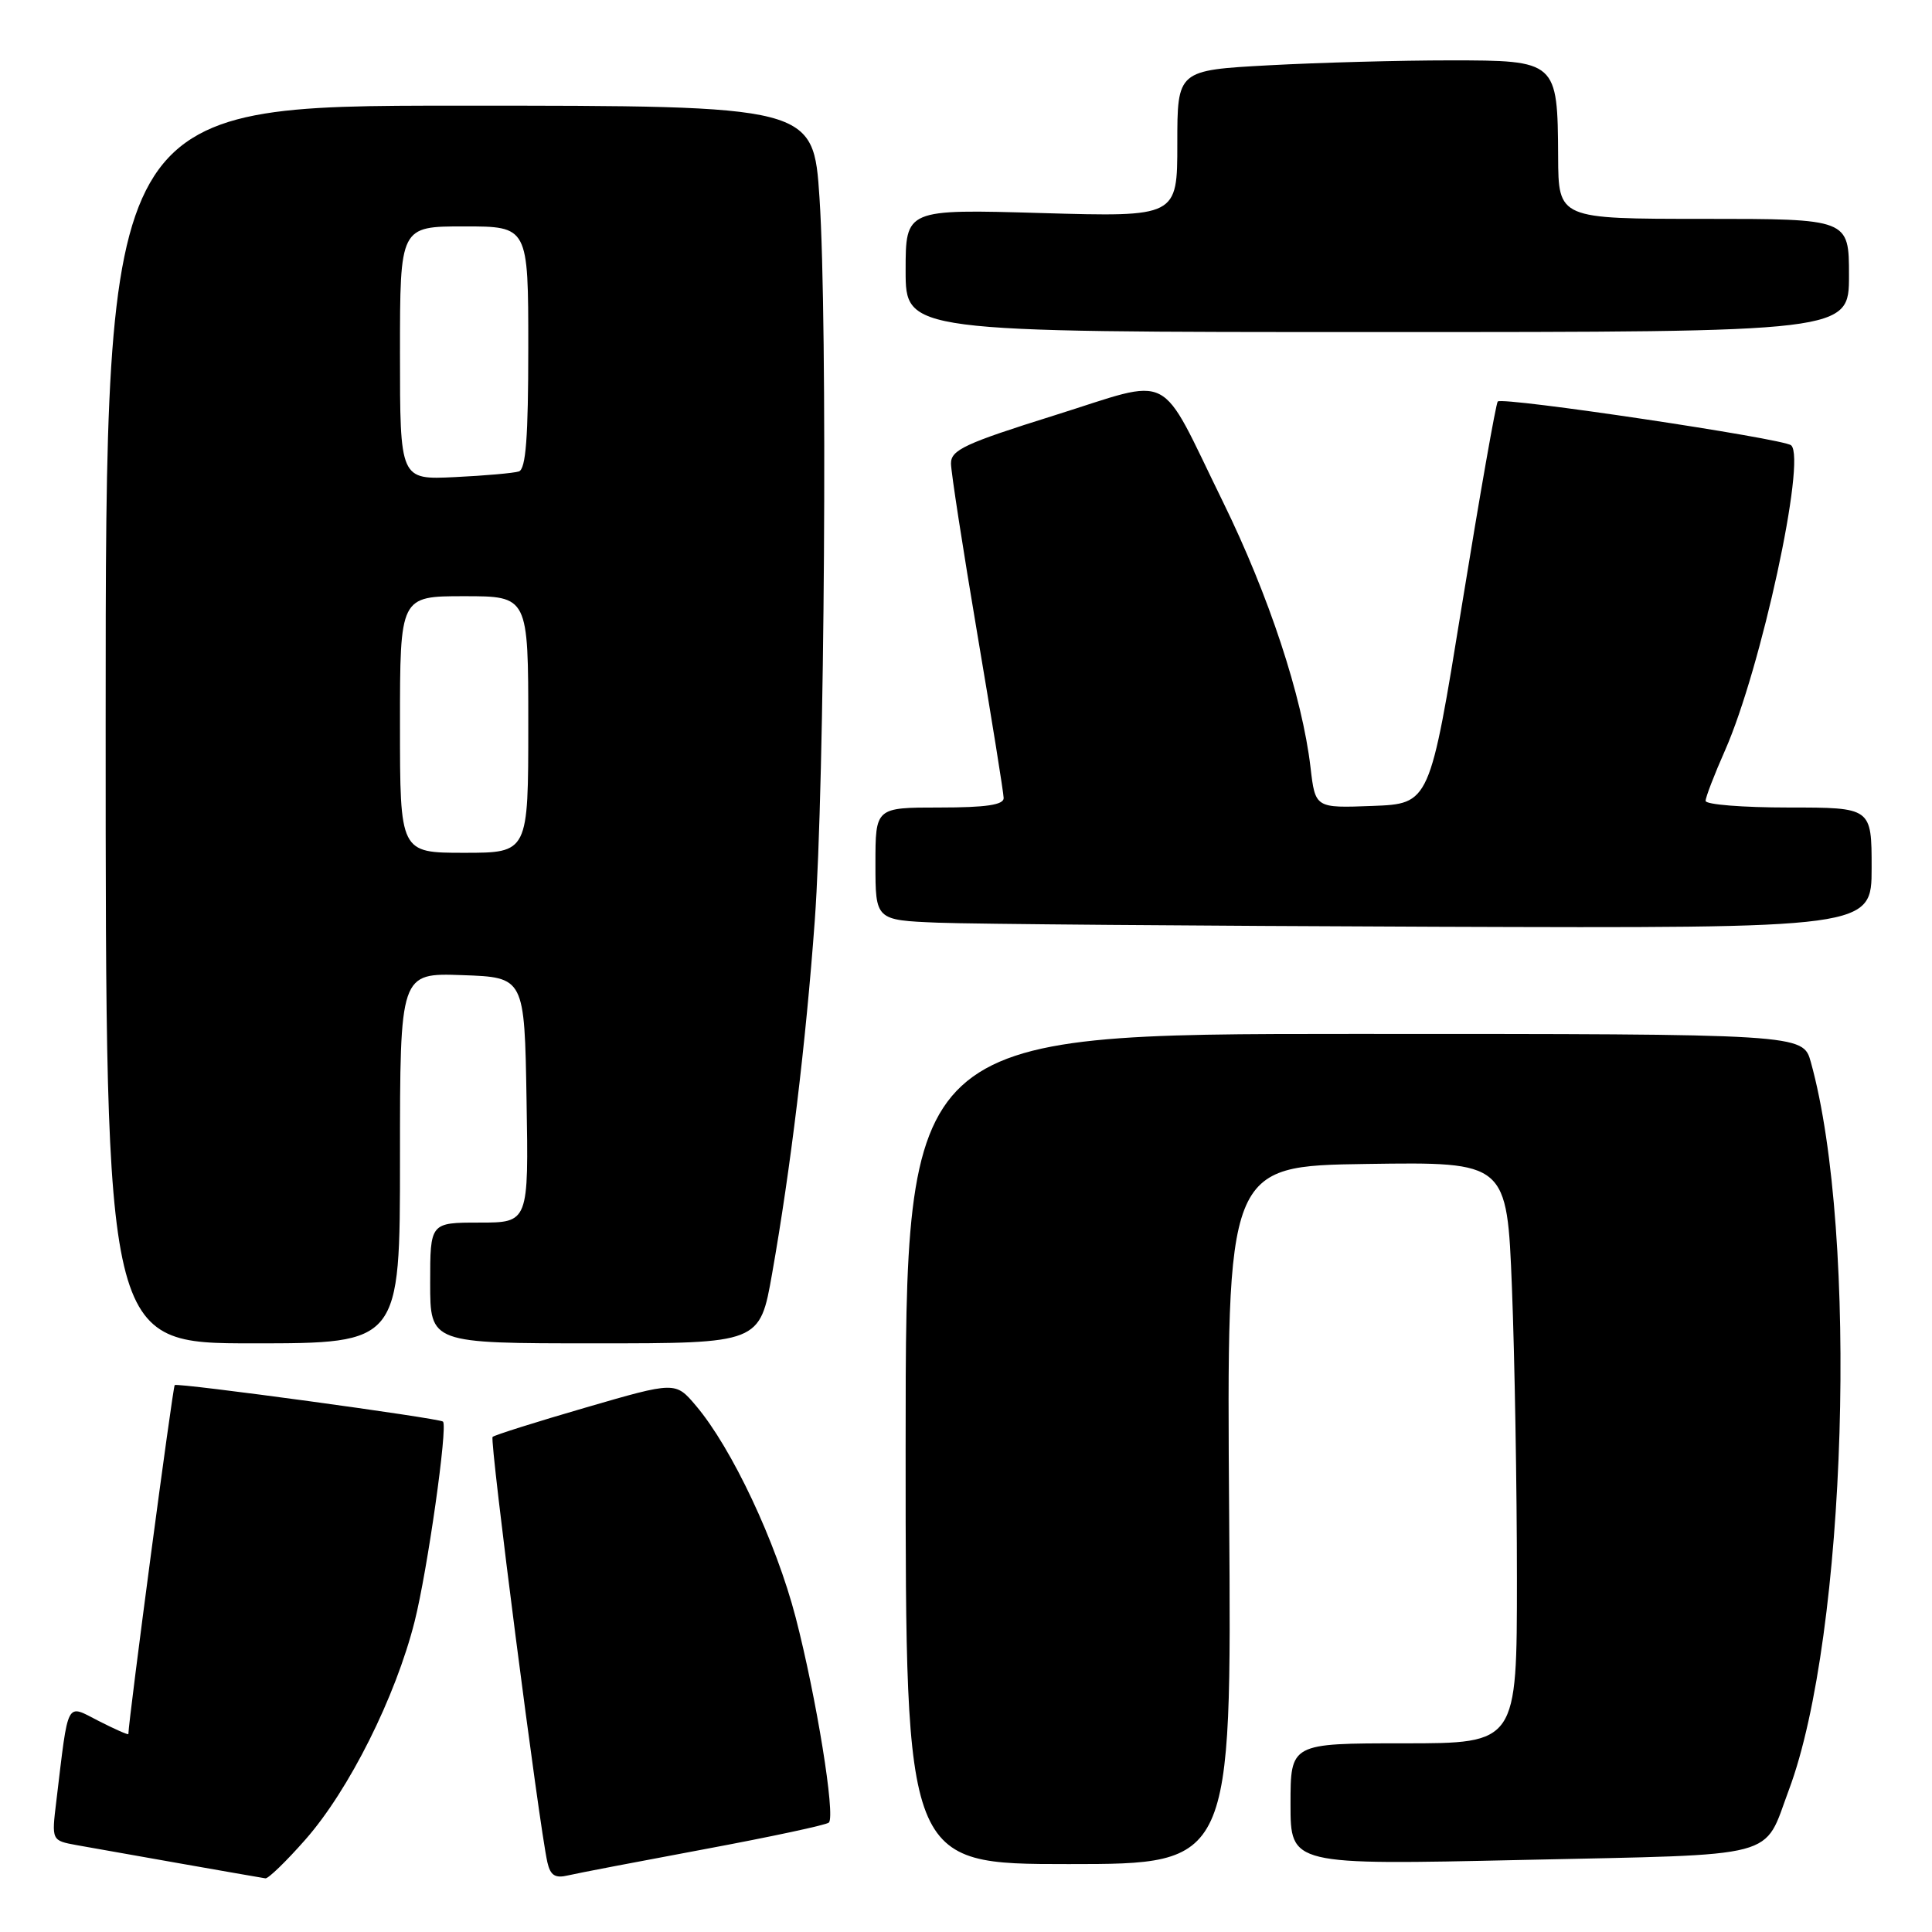 <?xml version="1.0" encoding="UTF-8" standalone="no"?>
<!DOCTYPE svg PUBLIC "-//W3C//DTD SVG 1.1//EN" "http://www.w3.org/Graphics/SVG/1.1/DTD/svg11.dtd" >
<svg xmlns="http://www.w3.org/2000/svg" xmlns:xlink="http://www.w3.org/1999/xlink" version="1.1" viewBox="0 0 256 256">
 <g >
 <path fill="currentColor"
d=" M 40.47 243.75 C 46.24 237.20 52.41 224.88 54.94 214.85 C 56.64 208.11 59.35 189.02 58.70 188.37 C 58.25 187.92 23.50 183.19 23.15 183.53 C 22.89 183.78 17.06 227.69 17.01 229.77 C 17.00 229.92 15.24 229.14 13.08 228.04 C 8.69 225.80 9.11 225.01 7.46 238.69 C 6.83 243.88 6.83 243.88 10.16 244.49 C 13.54 245.10 33.93 248.70 35.17 248.89 C 35.54 248.95 37.93 246.64 40.47 243.75 Z  M 93.39 245.02 C 102.13 243.39 109.53 241.81 109.83 241.50 C 110.72 240.61 108.17 224.89 105.43 214.32 C 102.82 204.30 96.98 191.89 92.23 186.28 C 89.50 183.05 89.50 183.05 77.60 186.51 C 71.06 188.41 65.51 190.16 65.27 190.40 C 64.85 190.82 71.44 241.95 72.53 246.76 C 72.93 248.51 73.55 248.91 75.27 248.50 C 76.50 248.21 84.65 246.65 93.39 245.02 Z  M 162.87 200.75 C 162.53 154.50 162.53 154.50 181.11 154.23 C 199.68 153.96 199.68 153.96 200.34 170.64 C 200.70 179.81 201.00 197.15 201.00 209.16 C 201.00 231.00 201.00 231.00 186.00 231.00 C 171.00 231.00 171.00 231.00 171.00 239.06 C 171.00 247.13 171.00 247.13 201.75 246.45 C 236.36 245.69 233.58 246.42 237.04 237.16 C 244.69 216.72 246.29 163.59 239.95 140.75 C 238.91 137.00 238.91 137.00 179.45 137.00 C 120.00 137.00 120.00 137.00 120.00 192.00 C 120.00 247.00 120.00 247.00 141.60 247.00 C 163.20 247.00 163.20 247.00 162.87 200.75 Z  M 53.00 153.46 C 53.00 128.92 53.00 128.92 61.25 129.21 C 69.50 129.50 69.50 129.50 69.77 145.75 C 70.05 162.00 70.05 162.00 63.52 162.00 C 57.00 162.00 57.00 162.00 57.00 170.00 C 57.00 178.00 57.00 178.00 78.84 178.00 C 100.68 178.00 100.68 178.00 102.31 168.75 C 104.76 154.86 106.78 138.19 107.96 122.00 C 109.28 103.98 109.68 42.73 108.59 26.25 C 107.78 14.00 107.78 14.00 60.89 14.00 C 14.00 14.00 14.00 14.00 14.00 96.00 C 14.00 178.00 14.00 178.00 33.50 178.00 C 53.00 178.00 53.00 178.00 53.00 153.46 Z  M 248.00 115.00 C 248.00 107.00 248.00 107.00 237.00 107.00 C 230.95 107.00 226.00 106.61 226.00 106.12 C 226.00 105.64 227.16 102.63 228.58 99.42 C 233.34 88.64 239.37 60.86 237.34 59.01 C 236.34 58.11 199.12 52.55 198.46 53.20 C 198.22 53.45 196.09 65.54 193.73 80.08 C 189.45 106.50 189.45 106.50 181.87 106.79 C 174.28 107.08 174.28 107.08 173.65 101.68 C 172.55 92.29 168.13 78.91 162.05 66.50 C 153.35 48.77 155.78 50.01 139.68 55.05 C 127.84 58.76 126.00 59.62 126.01 61.42 C 126.02 62.56 127.59 72.72 129.50 84.00 C 131.41 95.28 132.98 105.06 132.99 105.75 C 133.00 106.65 130.64 107.00 124.50 107.00 C 116.00 107.00 116.00 107.00 116.00 114.46 C 116.00 121.92 116.00 121.92 124.25 122.26 C 128.79 122.44 158.49 122.68 190.25 122.80 C 248.00 123.00 248.00 123.00 248.00 115.00 Z  M 245.00 36.50 C 245.00 29.00 245.00 29.00 225.75 29.00 C 206.50 29.00 206.50 29.00 206.46 20.75 C 206.39 8.08 206.31 8.00 192.12 8.00 C 185.63 8.00 174.84 8.29 168.16 8.65 C 156.00 9.31 156.00 9.31 156.00 19.03 C 156.00 28.75 156.00 28.75 138.00 28.23 C 120.00 27.71 120.00 27.71 120.00 35.86 C 120.00 44.00 120.00 44.00 182.50 44.00 C 245.00 44.00 245.00 44.00 245.00 36.50 Z  M 53.00 96.00 C 53.00 79.00 53.00 79.00 61.50 79.00 C 70.00 79.00 70.00 79.00 70.00 96.00 C 70.00 113.00 70.00 113.00 61.50 113.00 C 53.00 113.00 53.00 113.00 53.00 96.00 Z  M 53.00 46.78 C 53.00 30.00 53.00 30.00 61.50 30.00 C 70.00 30.00 70.00 30.00 70.00 46.03 C 70.00 57.97 69.68 62.17 68.75 62.47 C 68.06 62.69 64.24 63.03 60.25 63.22 C 53.00 63.57 53.00 63.57 53.00 46.78 Z "/>
</g>
</svg>